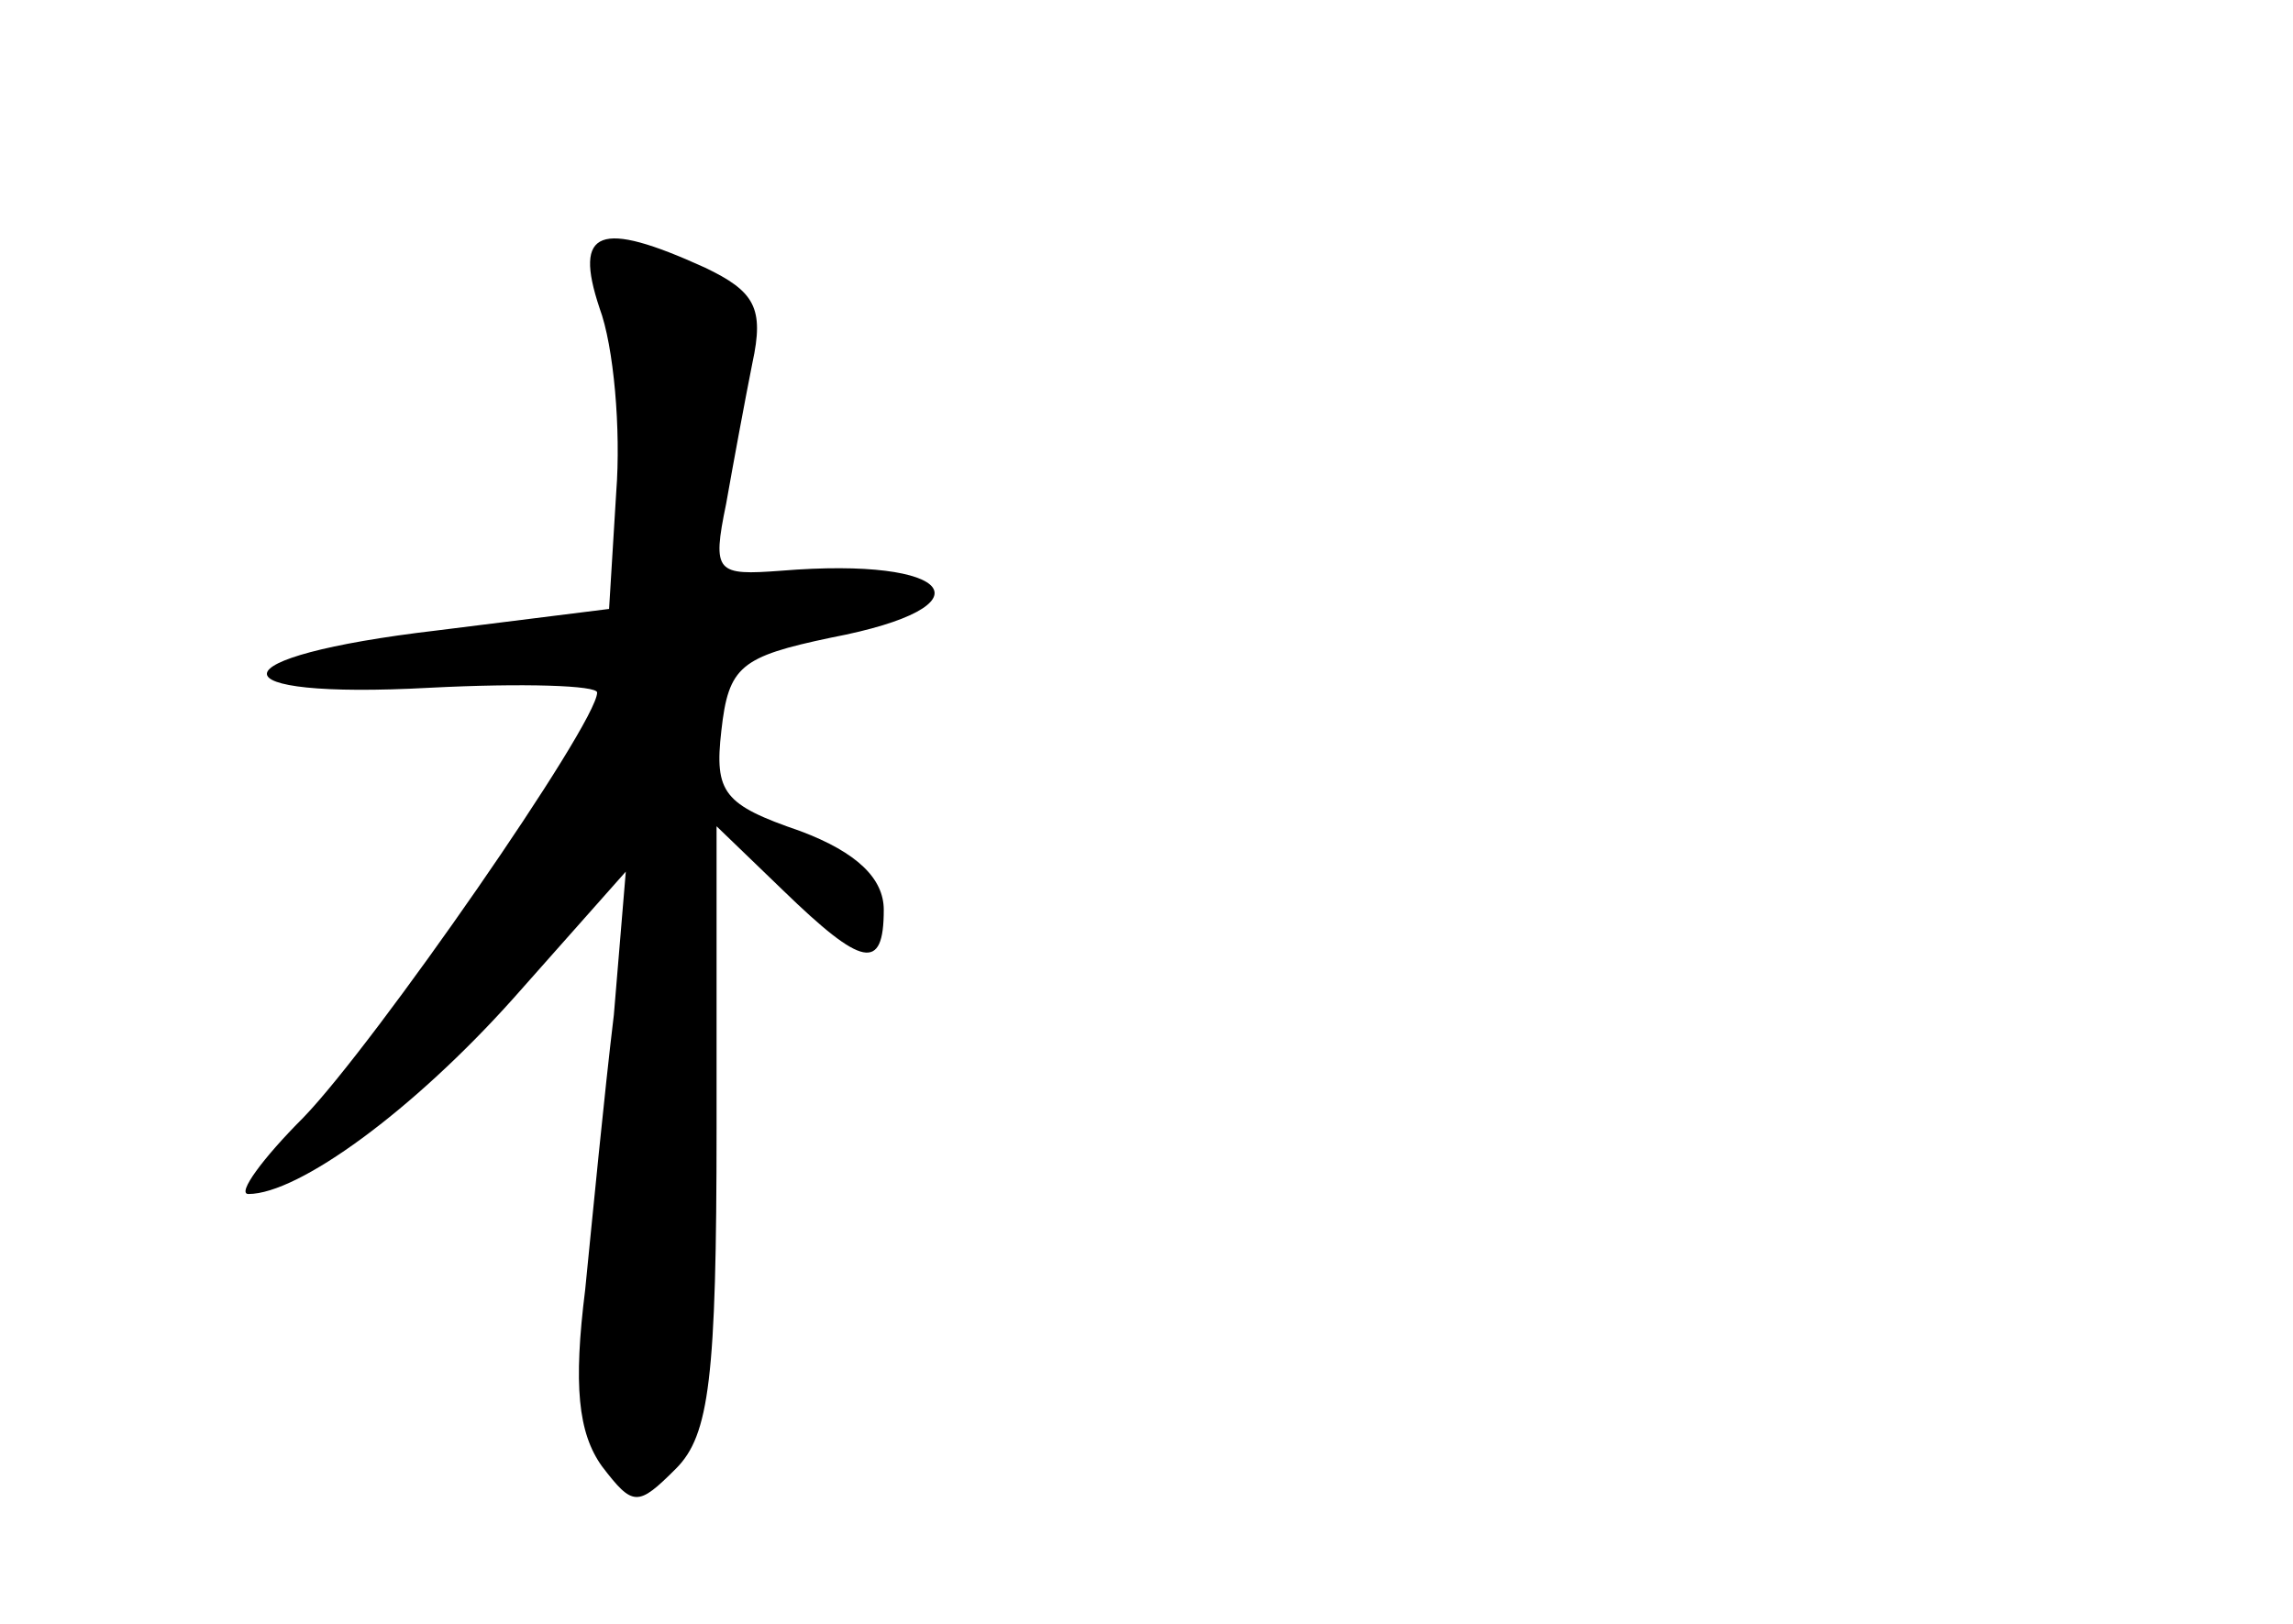 <?xml version="1.0" standalone="no"?>
<!DOCTYPE svg PUBLIC "-//W3C//DTD SVG 20010904//EN"
 "http://www.w3.org/TR/2001/REC-SVG-20010904/DTD/svg10.dtd">
<svg version="1.0" xmlns="http://www.w3.org/2000/svg"
 width="96pt" height="68pt" viewBox="0 0 96 68"
 preserveAspectRatio="xMidYMid meet">
<g transform="translate(0,68) scale(0.1,-0.1)"
fill="#000000" stroke="none">
<path d="M251 551 c6 -16 9 -51 7 -77 l-3 -49 -72 -9 c-94 -11 -95 -29 -3 -24
39 2 70 1 70 -2 0 -13 -93 -147 -123 -178 -17 -17 -28 -32 -23 -32 21 0 69 35
111 82 l47 53 -5 -60 c-4 -33 -9 -85 -12 -115 -5 -40 -3 -60 7 -74 13 -17 15
-17 31 -1 14 14 17 38 17 143 l0 126 28 -27 c33 -32 42 -34 42 -8 0 13 -11 24
-35 33 -32 11 -36 16 -33 42 3 27 8 31 46 39 68 13 52 34 -21 28 -27 -2 -29
-1 -23 28 3 17 8 44 11 59 5 23 1 30 -20 40 -44 20 -55 16 -44 -17z"/>
</g>
</svg>
